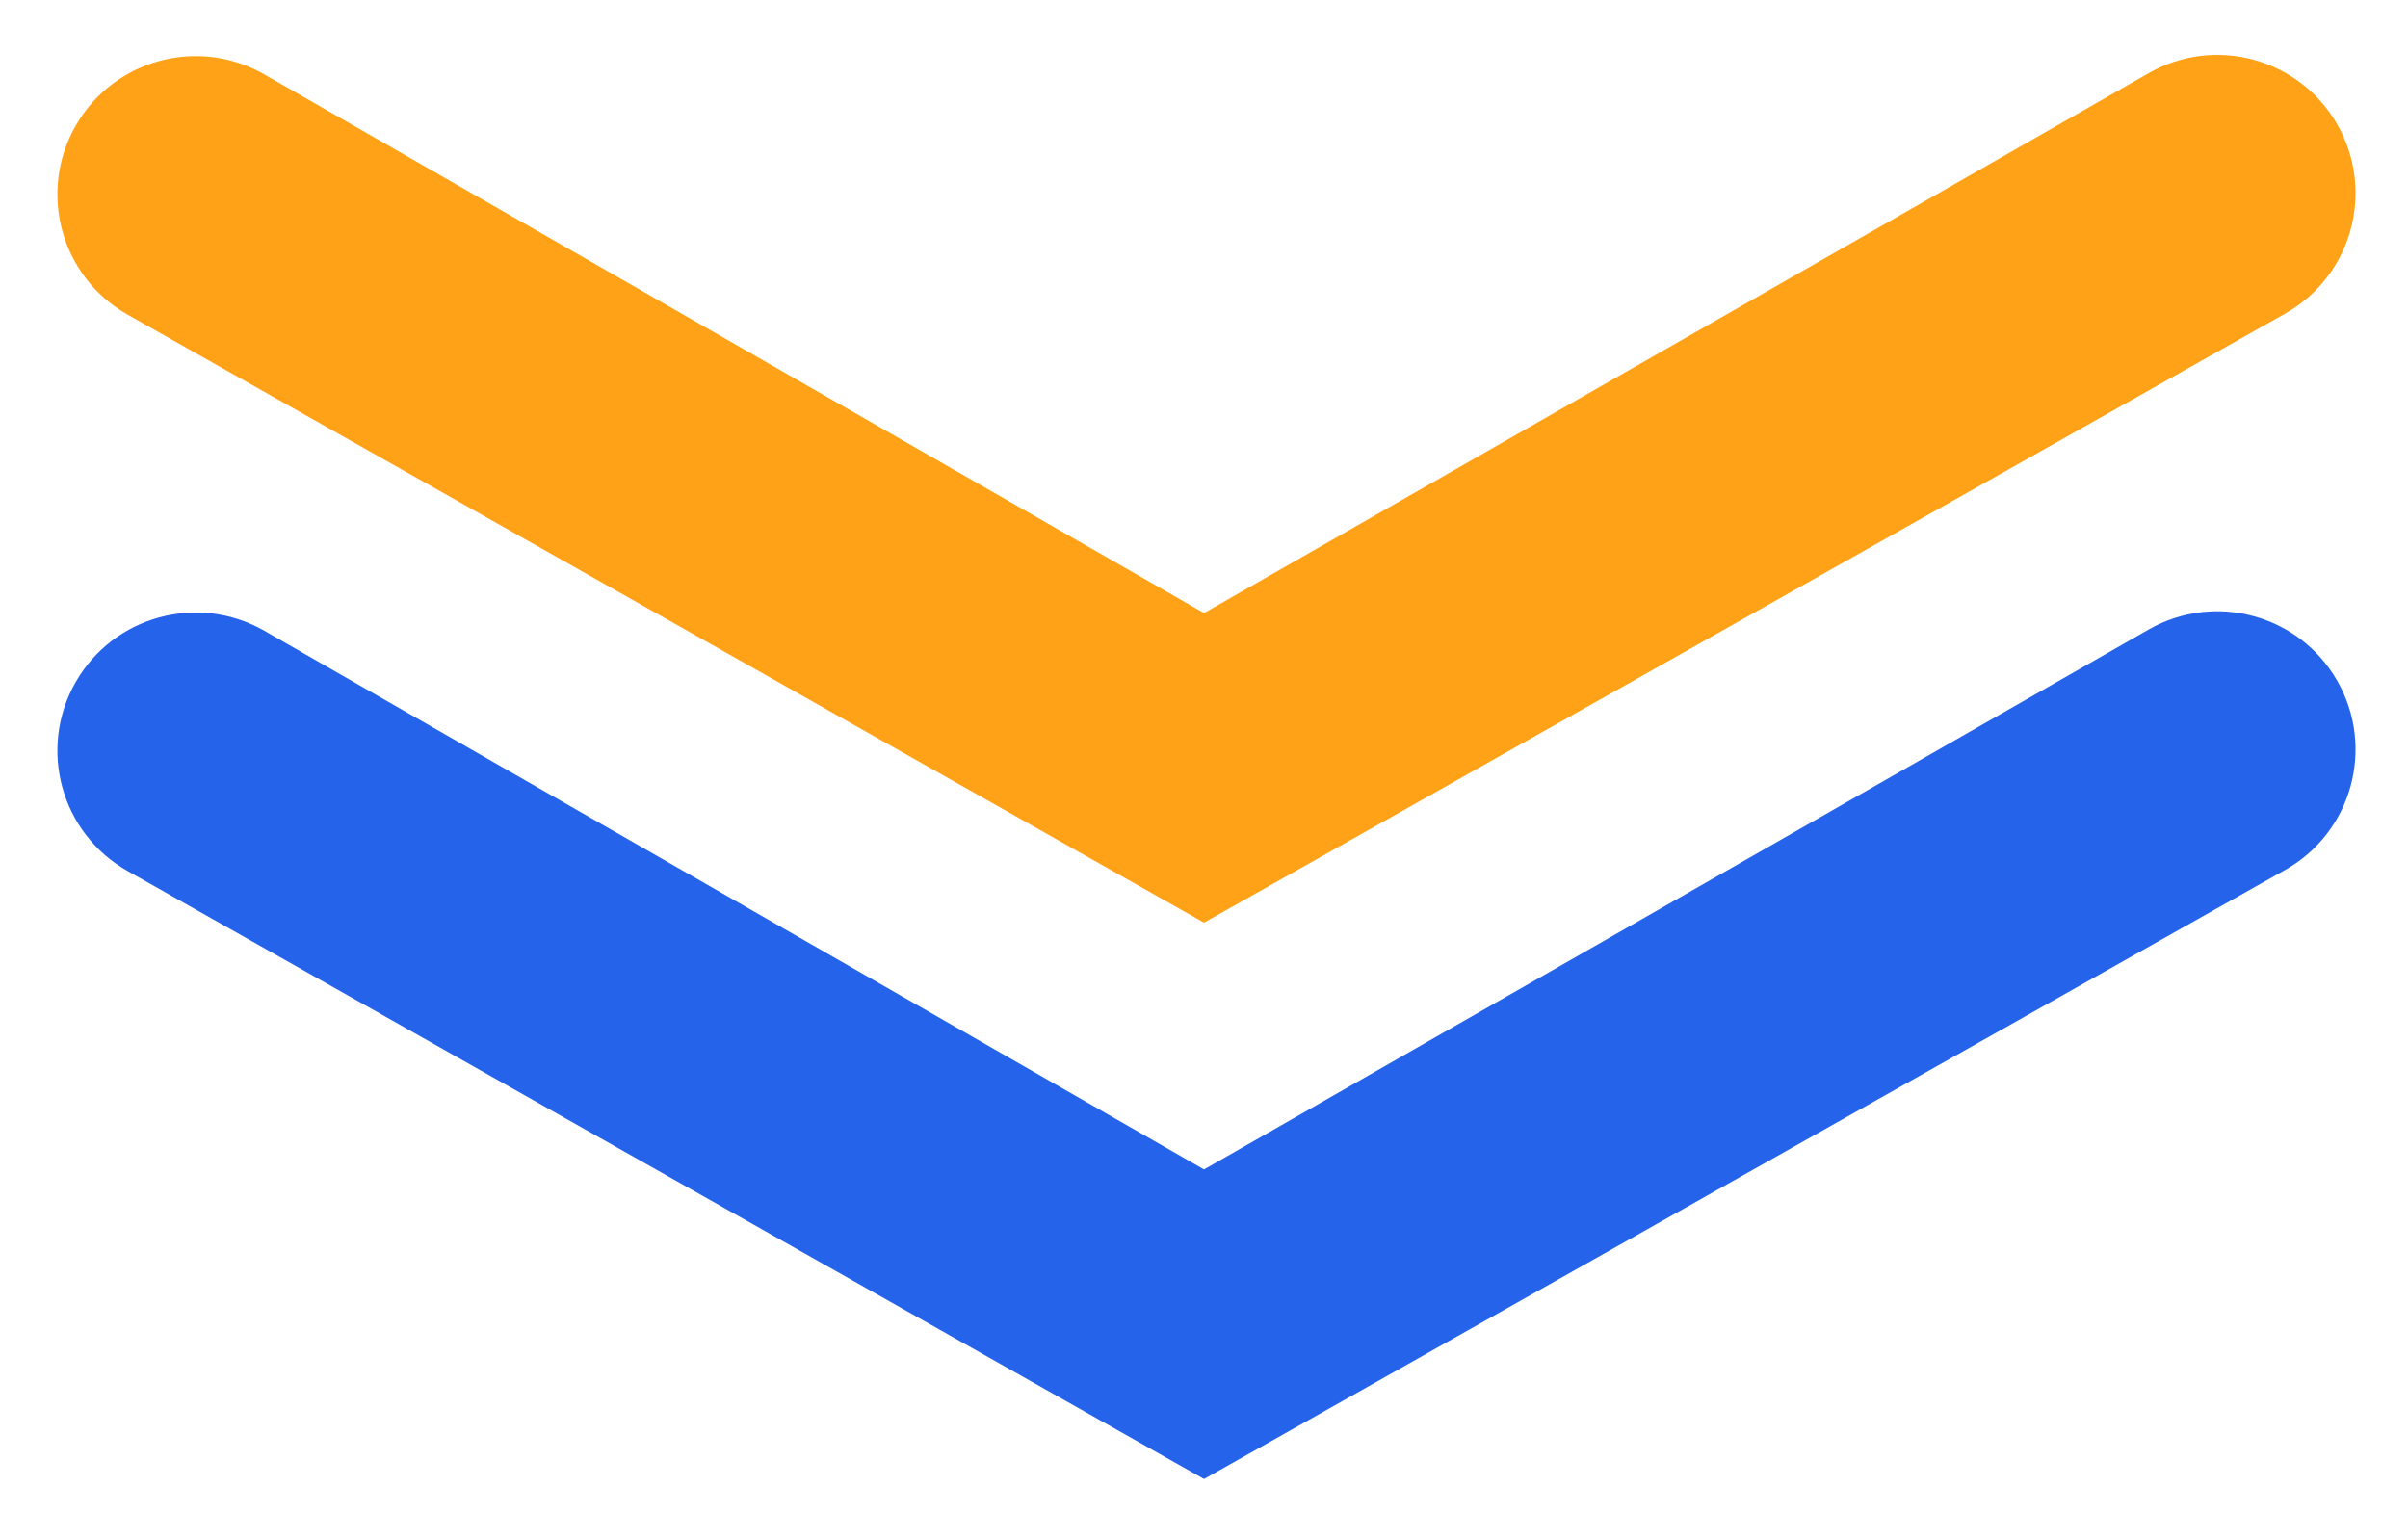 <svg width="70" height="44" viewBox="0 0 70 44" fill="none"
  xmlns="http://www.w3.org/2000/svg">
  <path d="M2.2 19.831C3.302 17.903 5.76 17.236 7.686 18.34L35 34L35 42.999L3.711 25.325C1.772 24.229 1.093 21.765 2.2 19.831V19.831Z" fill="#2563EB" />
  <path d="M67.944 19.796C66.842 17.87 64.388 17.201 62.461 18.302L35 34L35 43L66.428 25.292C68.371 24.198 69.051 21.731 67.944 19.796V19.796Z" fill="#2563EB" />
  <path d="M2.2 3.655C3.302 1.728 5.76 1.06 7.686 2.165L35 17.824L35 26.824L3.711 9.149C1.772 8.053 1.093 5.589 2.2 3.655V3.655Z" fill="#FFA217" />
  <path d="M67.944 3.62C66.842 1.694 64.388 1.025 62.461 2.127L35 17.824L35 26.824L66.428 9.117C68.371 8.022 69.051 5.555 67.944 3.62V3.62Z" fill="#FFA217" />
</svg>